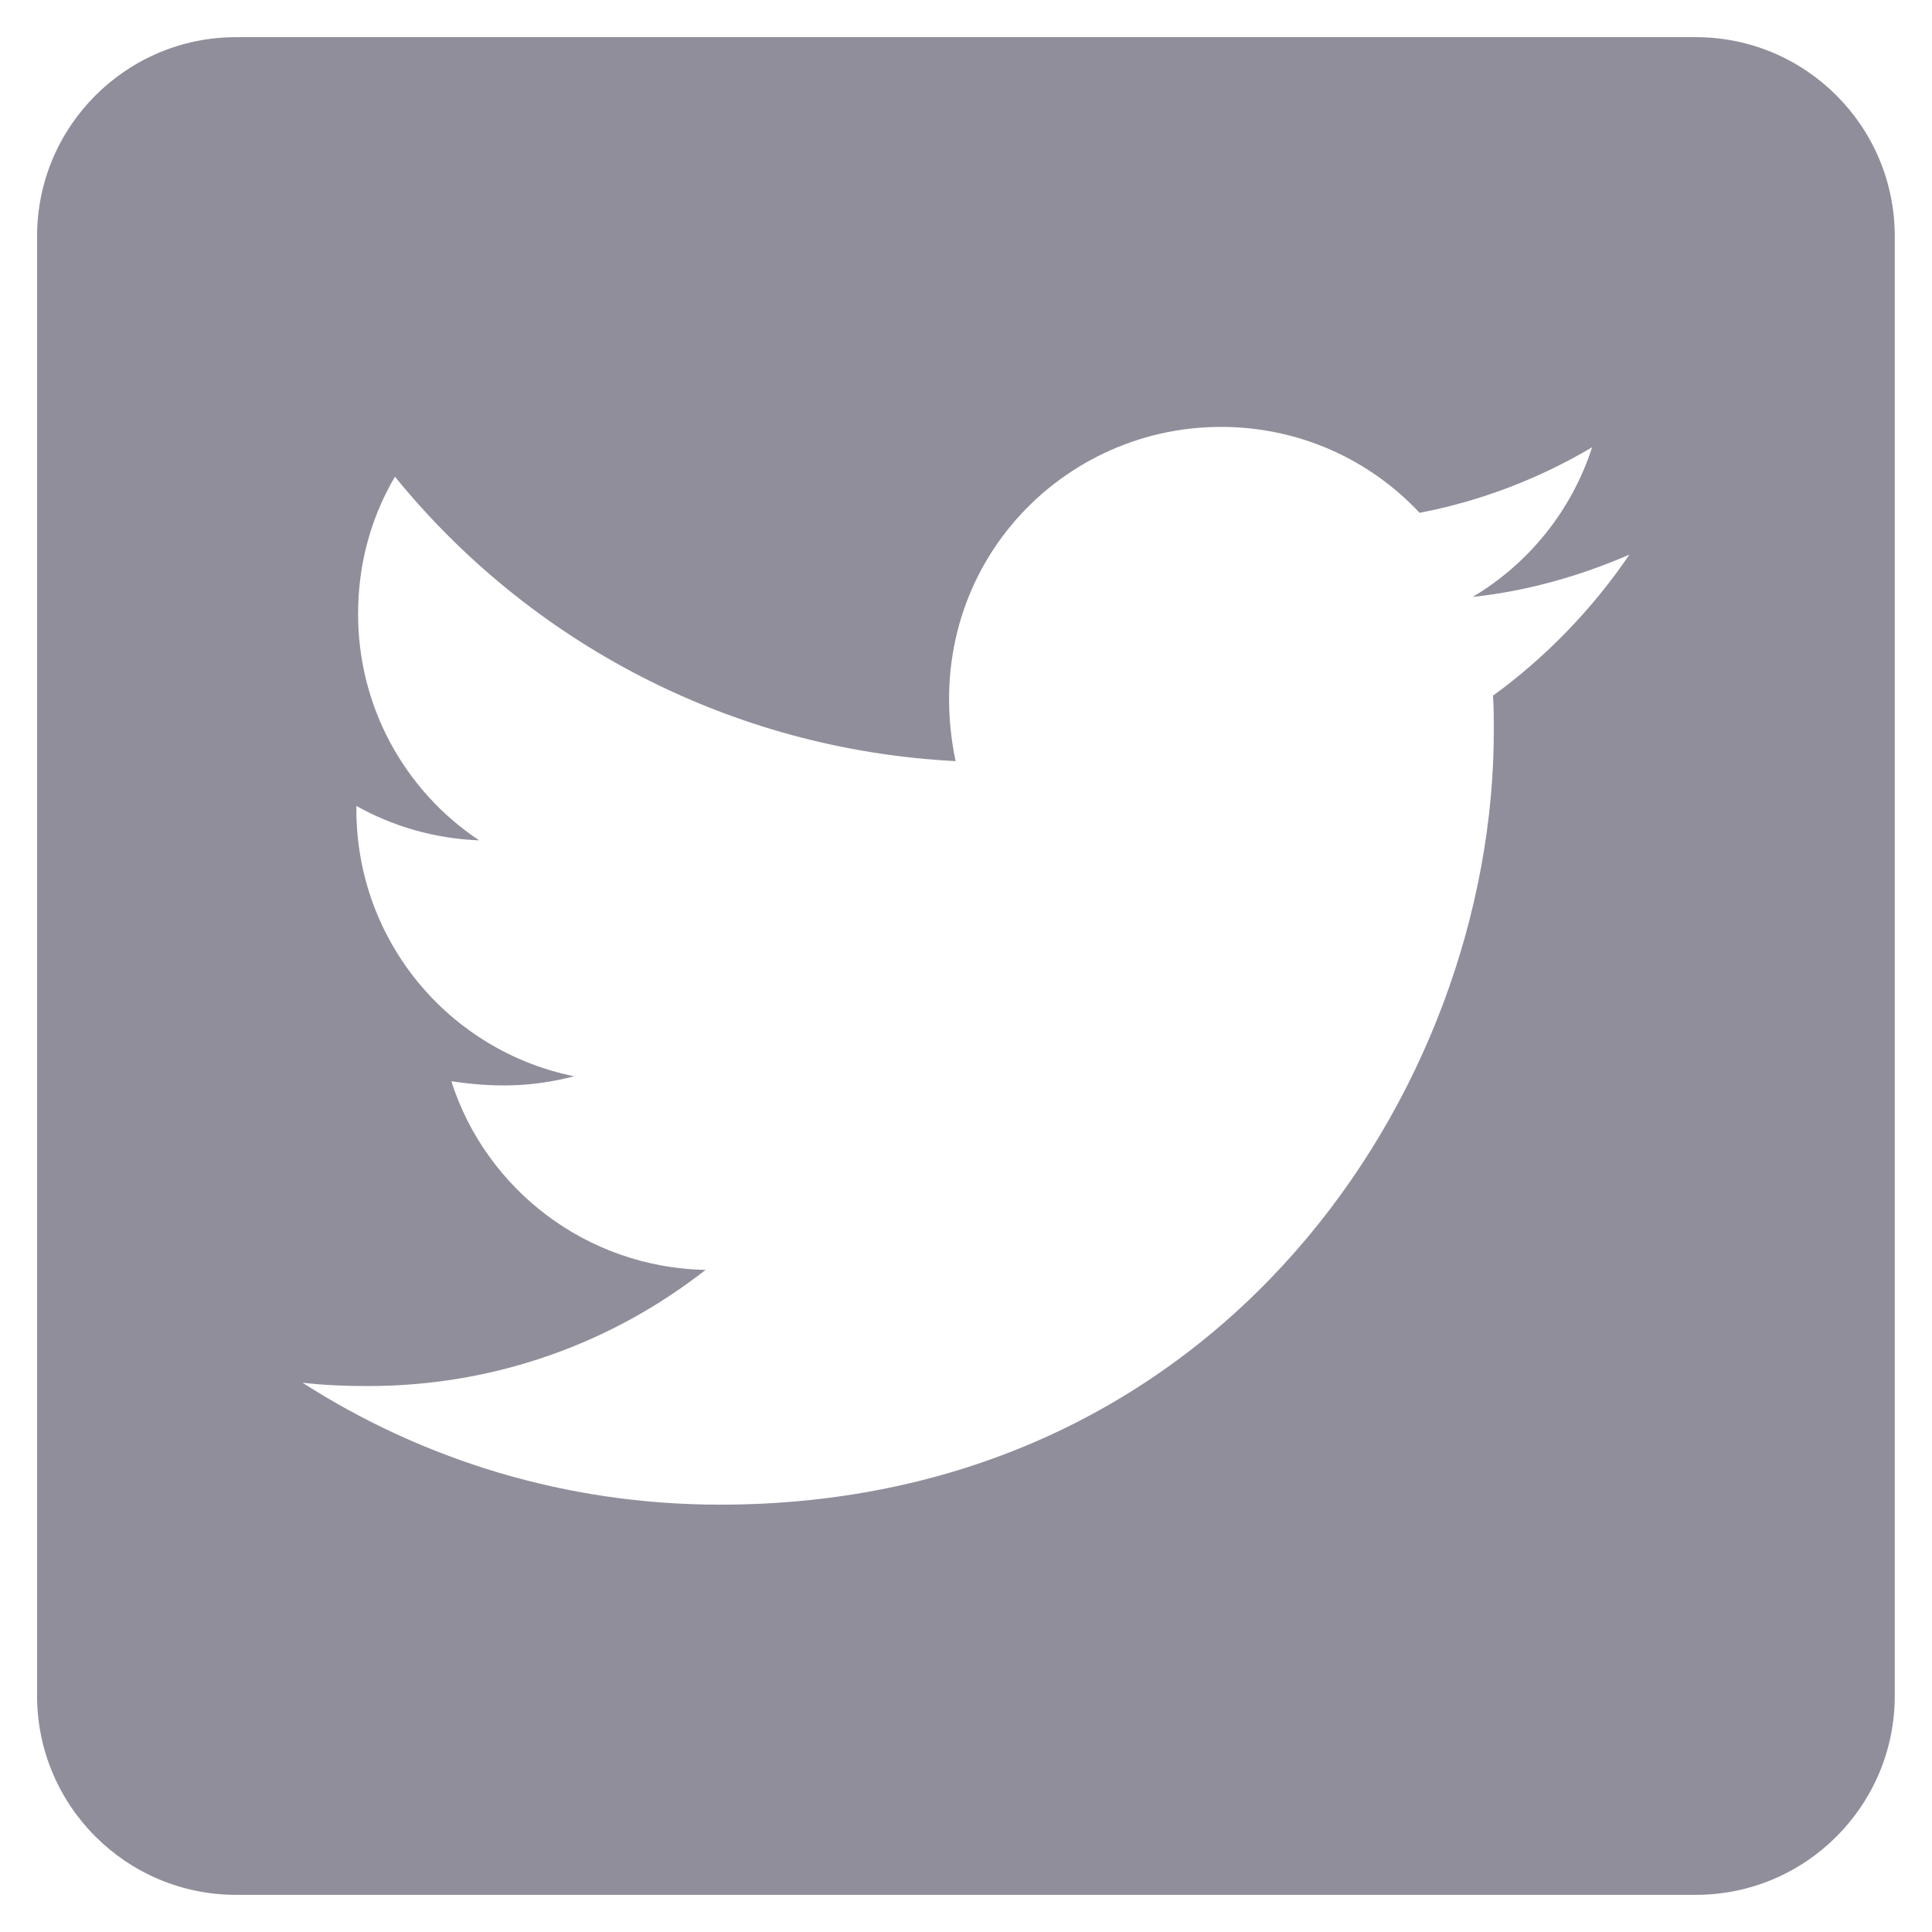 <svg width="26" height="26" viewBox="0 0 26 26" fill="none" xmlns="http://www.w3.org/2000/svg">
<path d="M22.821 0.5H3.178C1.699 0.5 0.499 1.7 0.499 3.179V22.821C0.499 24.3 1.699 25.5 3.178 25.5H22.821C24.3 25.5 25.499 24.3 25.499 22.821V3.179C25.499 1.7 24.3 0.5 22.821 0.5ZM20.092 9.362C20.103 9.518 20.103 9.68 20.103 9.836C20.103 14.674 16.42 20.249 9.69 20.249C7.614 20.249 5.689 19.646 4.071 18.608C4.367 18.642 4.651 18.653 4.953 18.653C6.666 18.653 8.239 18.073 9.495 17.09C7.888 17.057 6.537 16.002 6.074 14.551C6.638 14.635 7.146 14.635 7.726 14.484C6.052 14.144 4.796 12.671 4.796 10.891V10.846C5.282 11.119 5.851 11.287 6.448 11.309C5.946 10.975 5.535 10.522 5.25 9.991C4.966 9.459 4.818 8.865 4.819 8.262C4.819 7.581 4.997 6.956 5.315 6.415C7.118 8.636 9.824 10.087 12.86 10.243C12.341 7.76 14.199 5.745 16.431 5.745C17.486 5.745 18.435 6.186 19.104 6.901C19.93 6.744 20.723 6.437 21.426 6.019C21.152 6.867 20.578 7.581 19.819 8.033C20.555 7.955 21.27 7.749 21.928 7.464C21.431 8.195 20.806 8.843 20.092 9.362Z" fill="#918E9B"/>
</svg>

